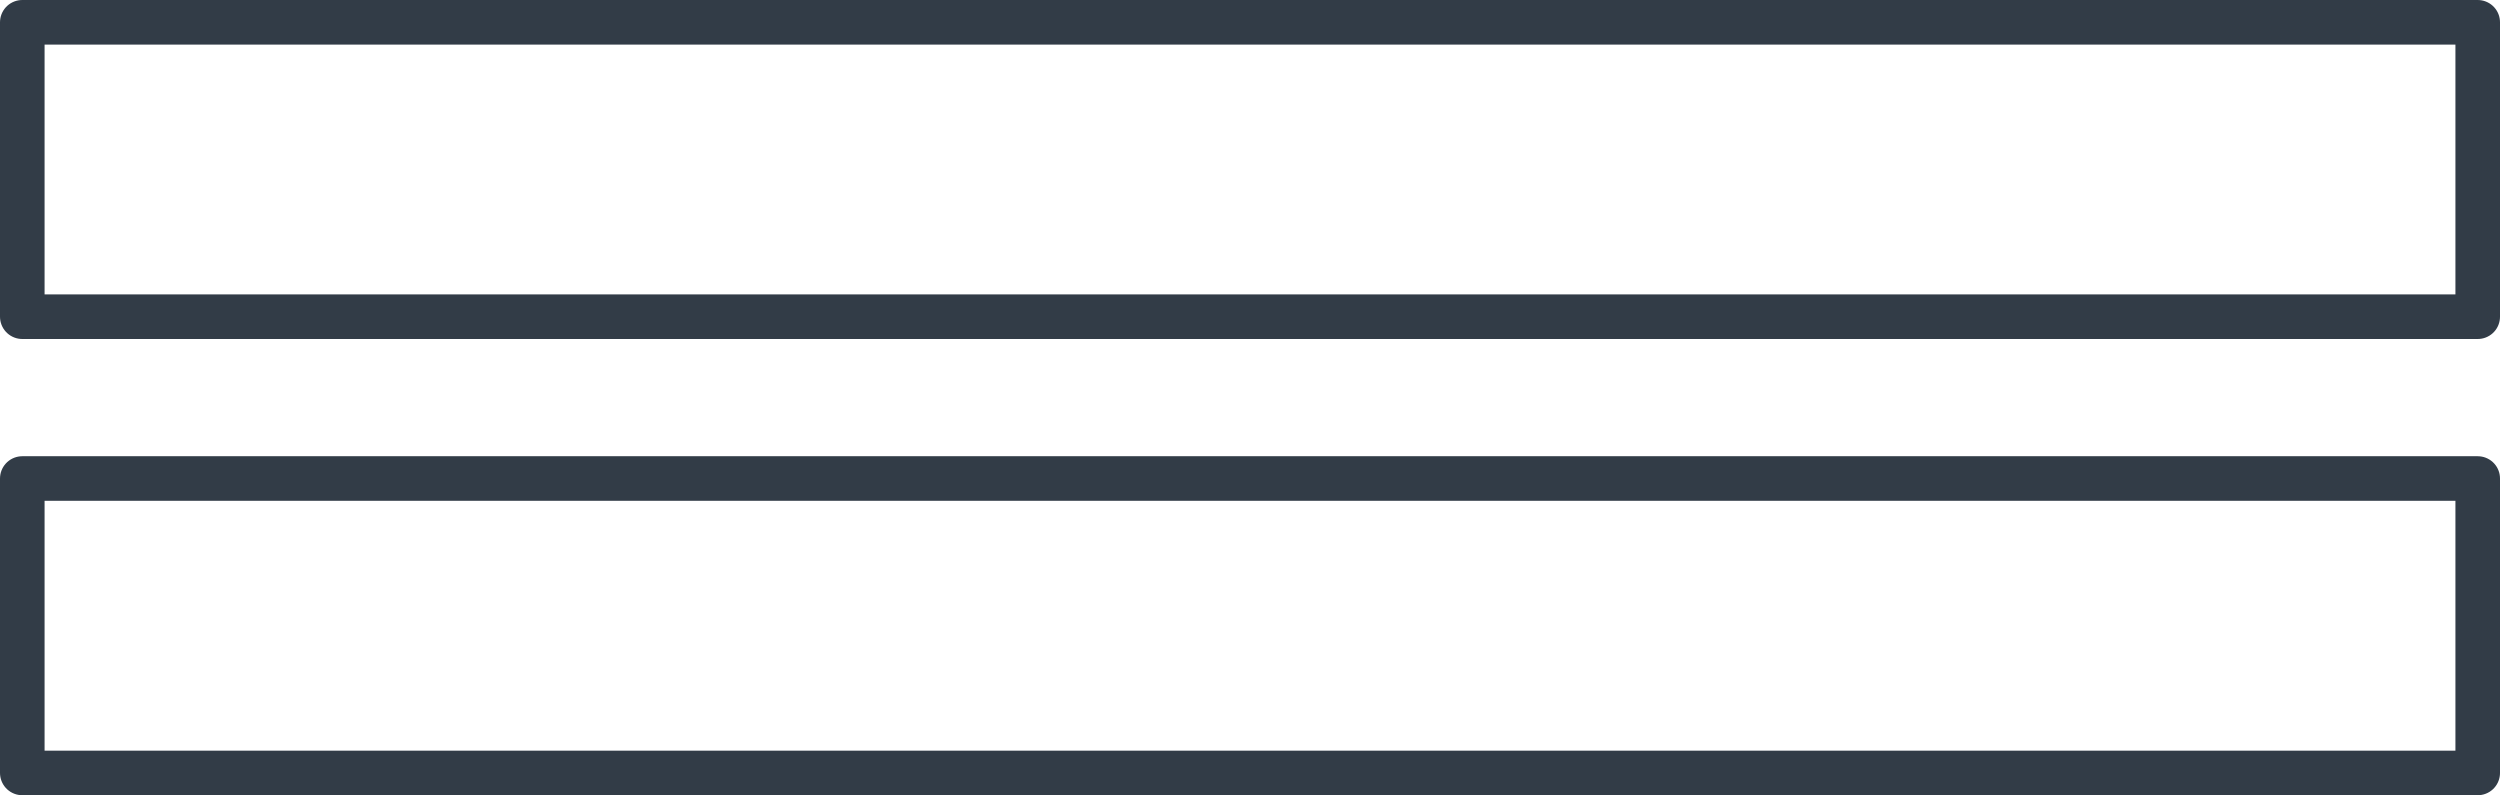 <svg id="Layer_1" data-name="Layer 1" xmlns="http://www.w3.org/2000/svg" viewBox="0 0 112.17 35.68"><defs><style>.cls-1{fill:none;stroke:#323c47;stroke-linecap:round;stroke-linejoin:round;stroke-width:2px;}</style></defs><rect class="cls-1" x="1" y="21.47" width="110.17" height="13.21"/><rect class="cls-1" x="1" y="1" width="110.17" height="13.21"/></svg>